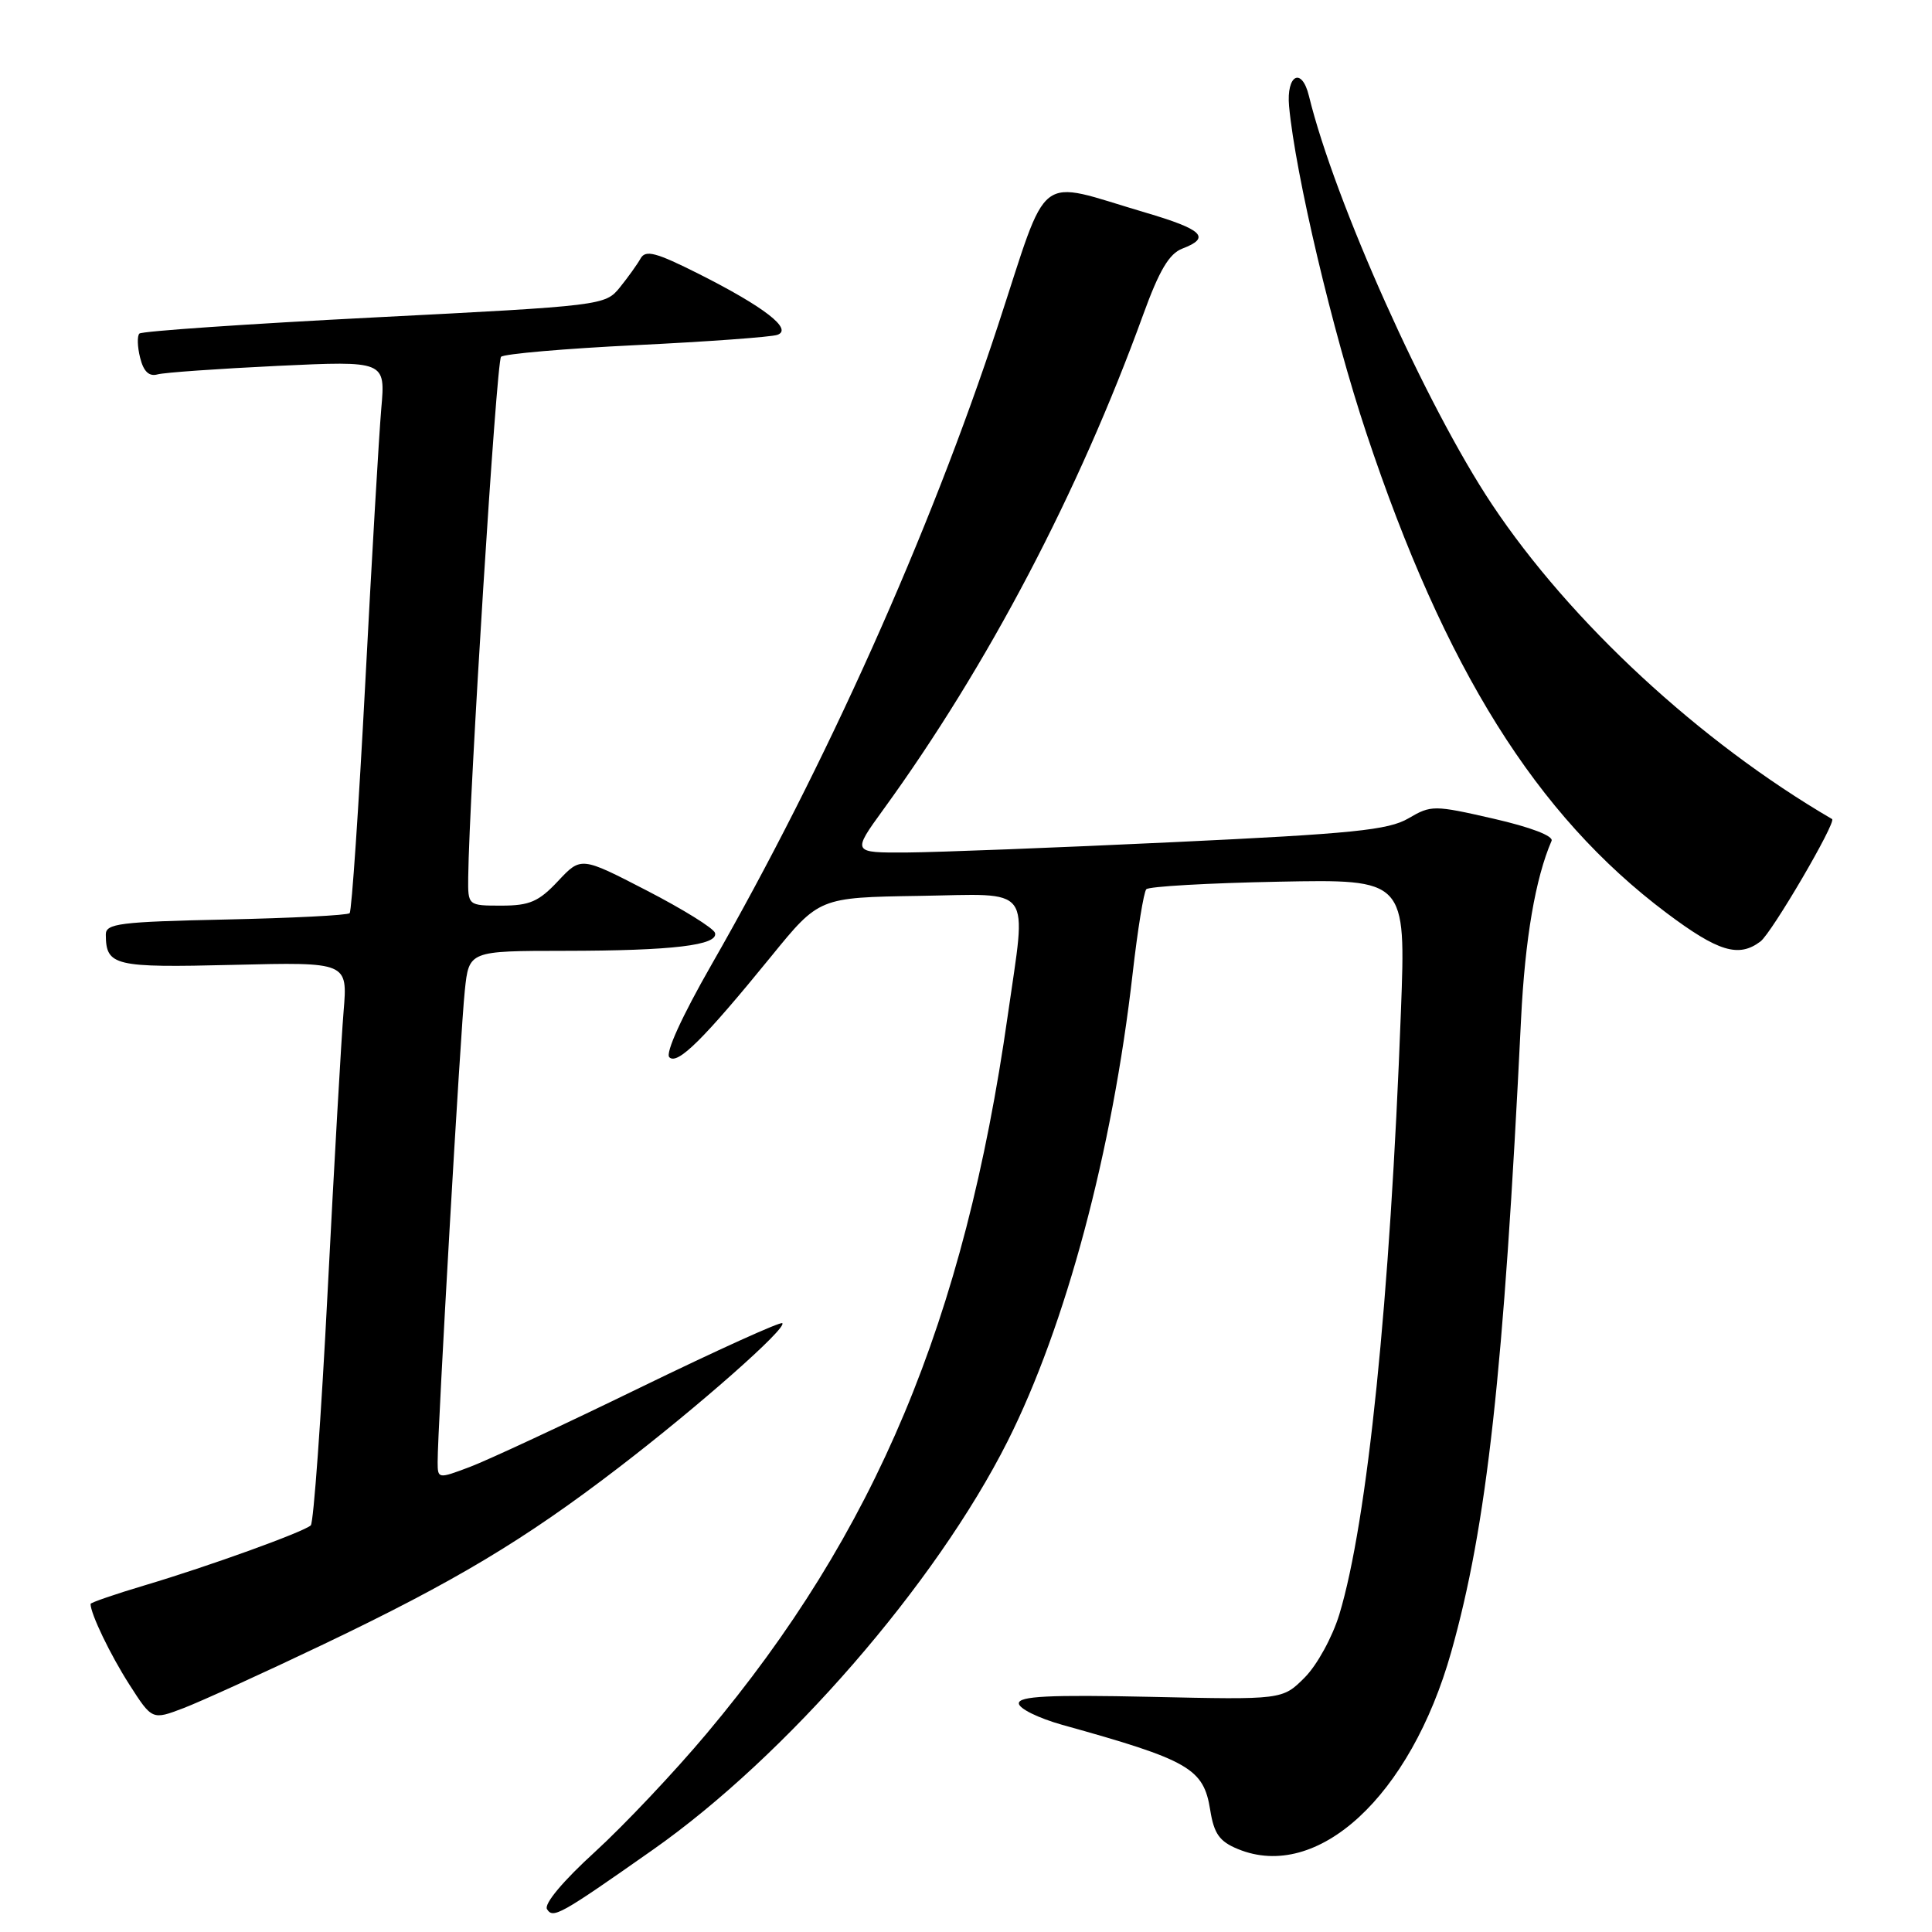 <?xml version="1.0" encoding="UTF-8" standalone="no"?>
<!DOCTYPE svg PUBLIC "-//W3C//DTD SVG 1.1//EN" "http://www.w3.org/Graphics/SVG/1.1/DTD/svg11.dtd" >
<svg xmlns="http://www.w3.org/2000/svg" xmlns:xlink="http://www.w3.org/1999/xlink" version="1.1" viewBox="0 0 256 256">
 <g >
 <path fill="currentColor"
d=" M 86.50 245.11 C 104.16 232.71 123.99 209.88 133.51 190.98 C 141.21 175.68 147.40 152.55 150.08 129.00 C 150.74 123.22 151.55 118.20 151.89 117.83 C 152.23 117.46 160.10 117.01 169.40 116.83 C 186.29 116.50 186.29 116.50 185.63 134.00 C 184.20 172.21 181.19 201.63 177.47 213.91 C 176.55 216.93 174.52 220.63 172.88 222.28 C 169.93 225.23 169.93 225.23 152.46 224.84 C 139.03 224.55 135.00 224.75 135.00 225.70 C 135.00 226.39 137.59 227.66 140.75 228.55 C 157.61 233.24 159.48 234.32 160.36 239.84 C 160.86 242.97 161.58 244.00 164.01 245.00 C 174.58 249.38 186.90 238.01 192.29 218.91 C 197.03 202.11 199.25 181.99 201.55 135.00 C 202.07 124.43 203.45 116.36 205.59 111.42 C 205.87 110.77 202.80 109.60 197.90 108.48 C 189.99 106.67 189.64 106.67 186.62 108.44 C 183.97 109.99 179.25 110.47 155.50 111.59 C 140.10 112.32 124.21 112.93 120.19 112.96 C 112.89 113.00 112.89 113.00 117.06 107.25 C 130.90 88.17 142.93 65.26 151.49 41.66 C 153.61 35.82 154.93 33.60 156.67 32.94 C 160.50 31.48 159.39 30.41 151.75 28.16 C 137.02 23.82 139.11 22.21 132.23 43.15 C 123.20 70.65 109.44 101.36 94.27 127.84 C 90.35 134.69 88.14 139.54 88.69 140.09 C 89.76 141.16 93.22 137.74 102.20 126.71 C 108.54 118.92 108.54 118.92 121.77 118.71 C 137.11 118.47 136.03 117.01 133.54 134.50 C 127.78 175.00 116.03 203.03 93.63 229.71 C 89.38 234.78 82.72 241.83 78.84 245.38 C 74.62 249.22 72.06 252.28 72.48 252.97 C 73.28 254.26 74.19 253.76 86.50 245.11 Z  M 42.82 217.90 C 60.22 209.59 69.47 204.06 81.98 194.46 C 92.61 186.31 104.31 175.98 103.66 175.33 C 103.43 175.09 94.97 178.93 84.87 183.84 C 74.77 188.76 64.59 193.50 62.25 194.38 C 58.04 195.97 58.00 195.96 57.99 193.74 C 57.97 189.55 61.02 136.53 61.59 131.25 C 62.14 126.00 62.14 126.00 74.82 125.99 C 89.12 125.98 95.23 125.25 94.74 123.61 C 94.56 123.00 90.49 120.47 85.70 118.00 C 76.99 113.50 76.99 113.50 73.94 116.75 C 71.39 119.47 70.18 120.00 66.45 120.00 C 62.00 120.00 62.00 120.00 62.04 116.25 C 62.17 105.27 65.78 47.88 66.39 47.28 C 66.78 46.89 74.84 46.19 84.30 45.73 C 93.76 45.27 102.17 44.66 103.00 44.37 C 105.11 43.64 101.30 40.68 92.59 36.29 C 86.92 33.44 85.54 33.07 84.88 34.25 C 84.44 35.04 83.20 36.76 82.13 38.09 C 80.20 40.47 79.84 40.52 49.61 42.06 C 32.80 42.92 18.78 43.88 18.47 44.20 C 18.16 44.51 18.20 45.96 18.57 47.41 C 19.02 49.23 19.75 49.92 20.87 49.61 C 21.76 49.36 28.93 48.86 36.79 48.48 C 51.08 47.81 51.08 47.81 50.52 54.15 C 50.22 57.64 49.26 74.00 48.40 90.50 C 47.53 107.00 46.60 120.72 46.33 121.00 C 46.06 121.28 38.67 121.65 29.92 121.84 C 15.87 122.14 14.00 122.37 14.02 123.84 C 14.05 127.99 15.09 128.24 30.91 127.85 C 46.07 127.48 46.07 127.48 45.53 133.99 C 45.23 137.57 44.28 154.22 43.42 171.00 C 42.56 187.78 41.55 201.78 41.18 202.12 C 40.19 203.01 27.65 207.54 19.25 210.04 C 15.26 211.23 12.00 212.35 12.00 212.53 C 12.00 213.83 14.61 219.26 17.14 223.21 C 20.16 227.92 20.16 227.92 24.33 226.33 C 26.62 225.45 34.95 221.66 42.82 217.90 Z  M 233.27 124.75 C 234.77 123.62 243.38 108.90 242.76 108.53 C 225.23 98.30 208.05 82.39 197.68 66.81 C 188.98 53.74 176.84 26.65 173.44 12.71 C 172.49 8.82 170.43 9.90 170.81 14.08 C 171.64 23.08 176.58 43.98 181.05 57.39 C 191.46 88.66 203.56 108.00 220.81 120.96 C 227.67 126.11 230.38 126.93 233.27 124.75 Z "/>
</g>
</svg>